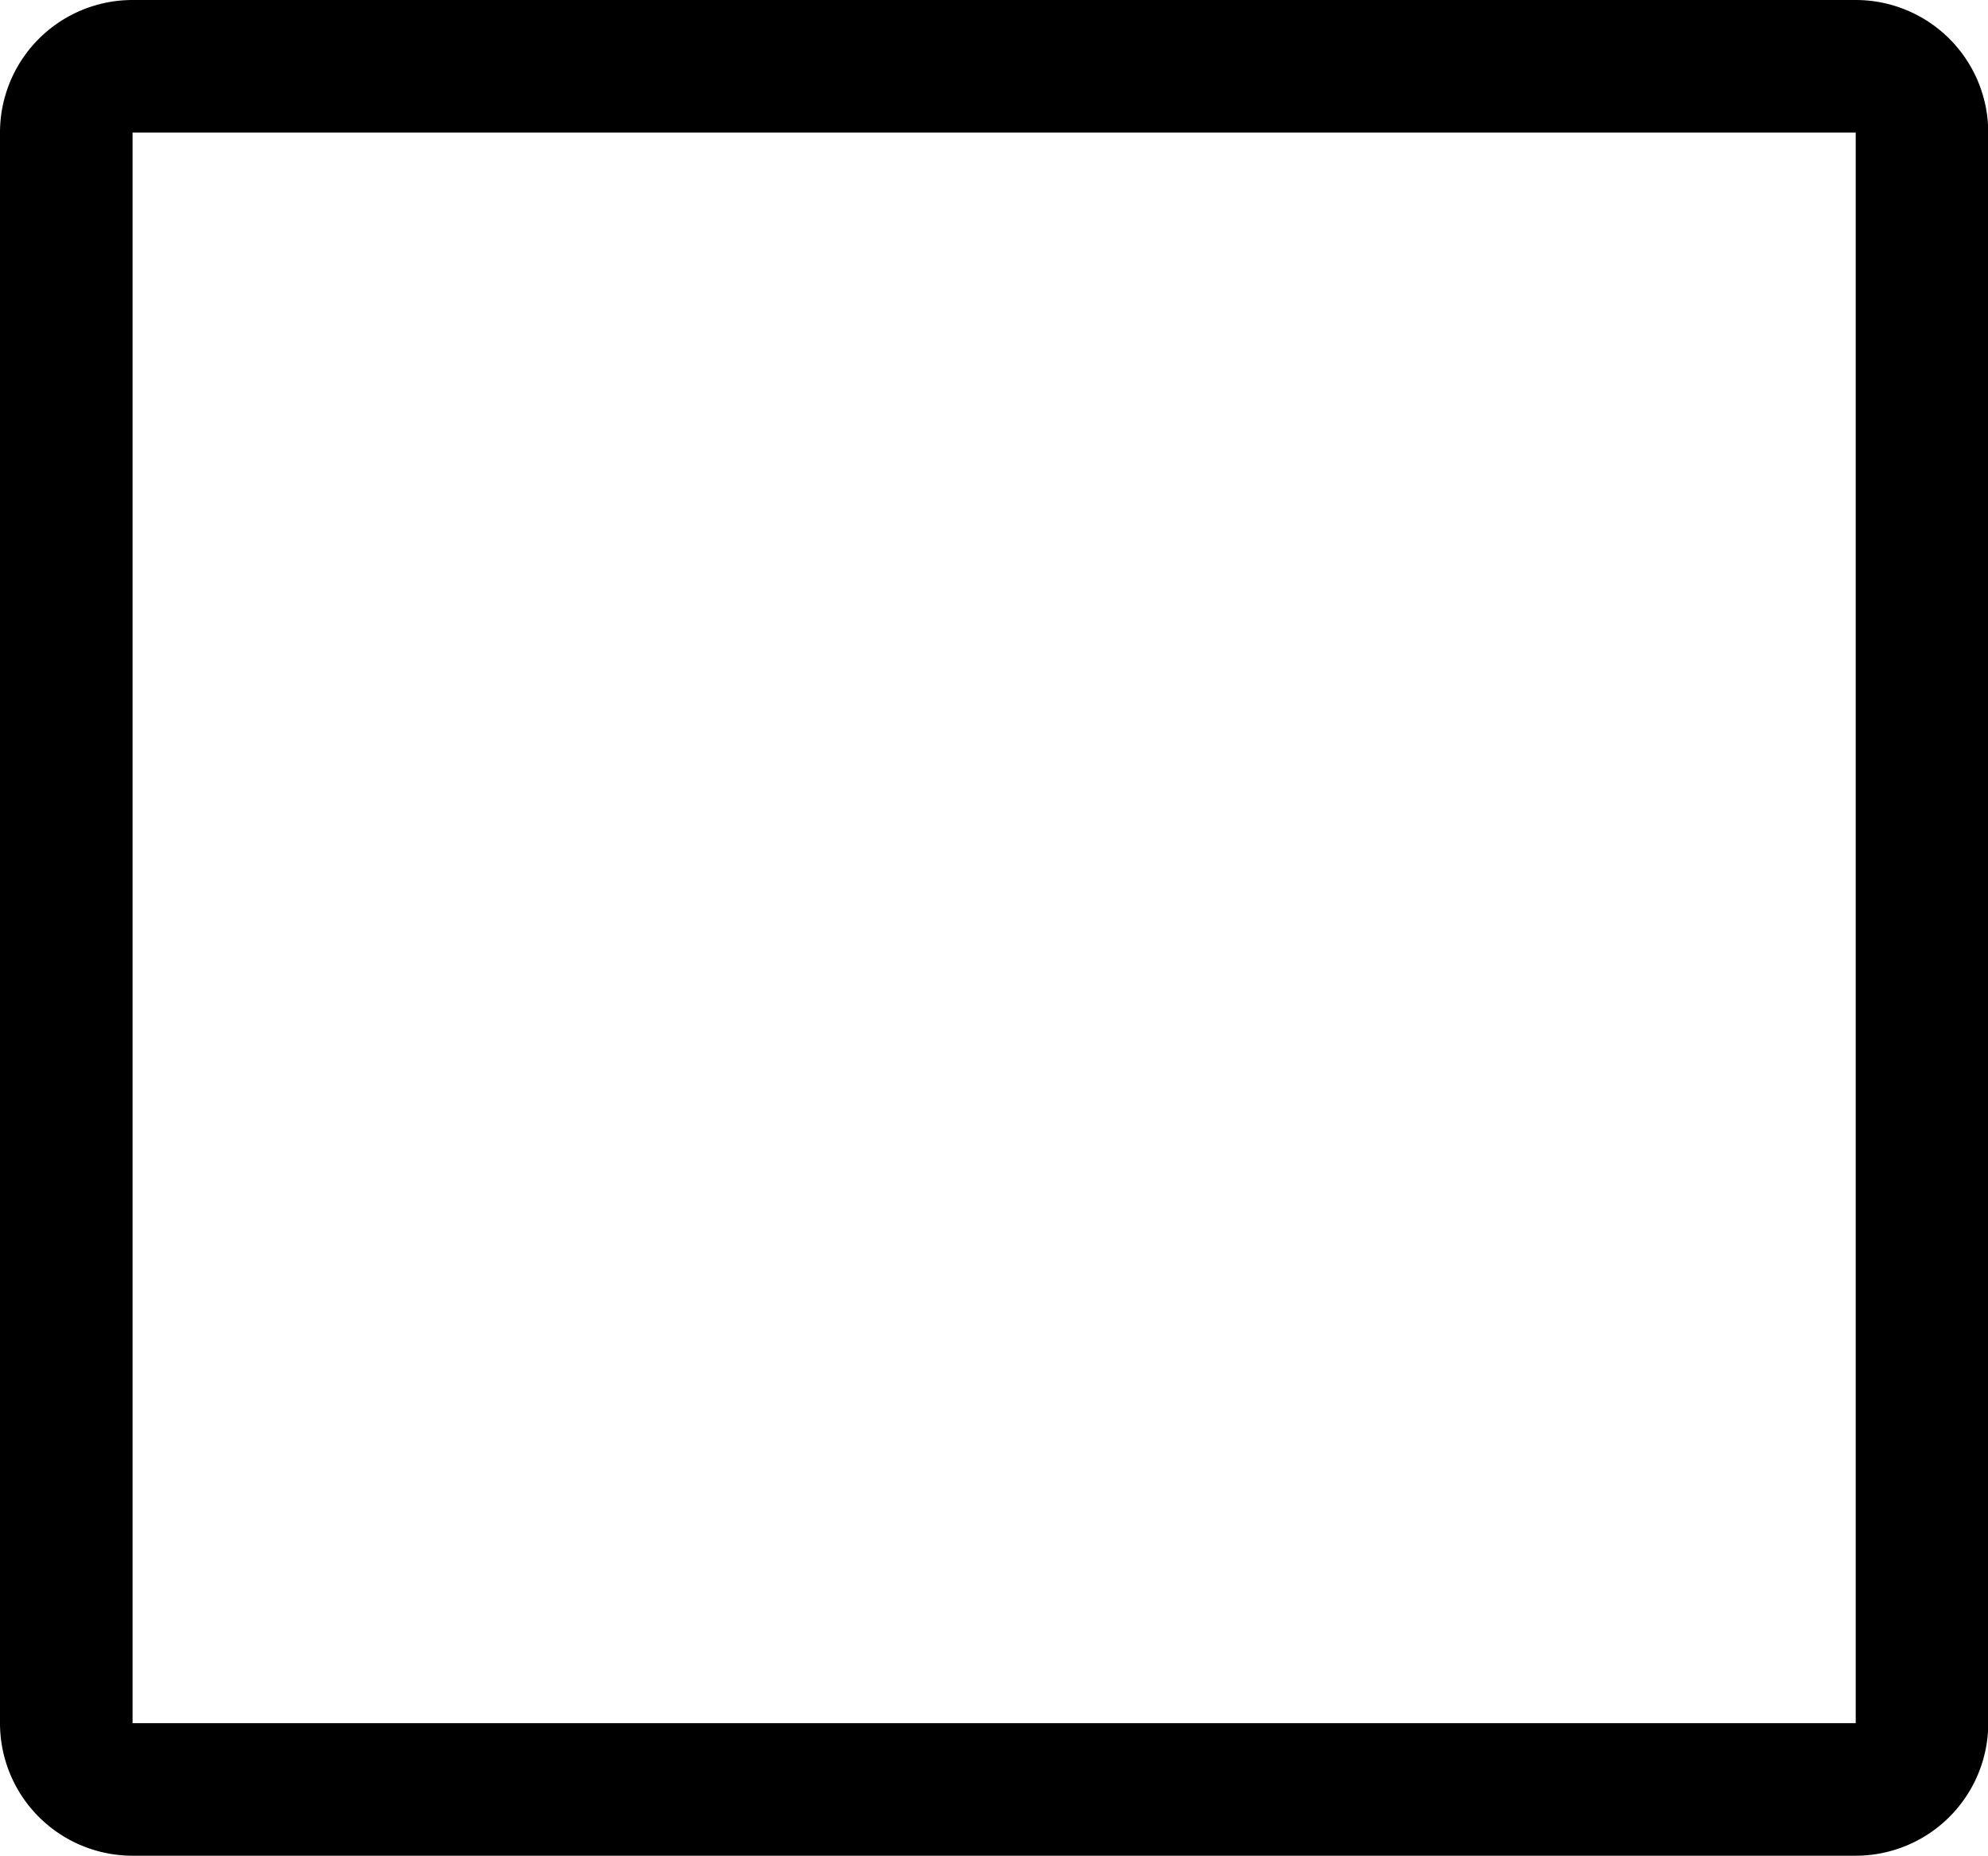 <?xml version="1.0" standalone="no"?><!DOCTYPE svg PUBLIC "-//W3C//DTD SVG 1.1//EN" "http://www.w3.org/Graphics/SVG/1.1/DTD/svg11.dtd"><svg t="1741141564387" class="icon" viewBox="0 0 1097 1024" version="1.1" xmlns="http://www.w3.org/2000/svg" p-id="6568" xmlns:xlink="http://www.w3.org/1999/xlink" width="214.258" height="200"><path d="M1024 73.143v877.714H73.143V73.143h950.857zM73.143 0a73.143 73.143 0 0 0-73.143 73.143v877.714a73.143 73.143 0 0 0 73.143 73.143h950.857a73.143 73.143 0 0 0 73.143-73.143V73.143a73.143 73.143 0 0 0-73.143-73.143H73.143z" p-id="6569" data-spm-anchor-id="a313x.search_index.0.i2.1c163a81bjWYC4" class="selected"></path></svg>